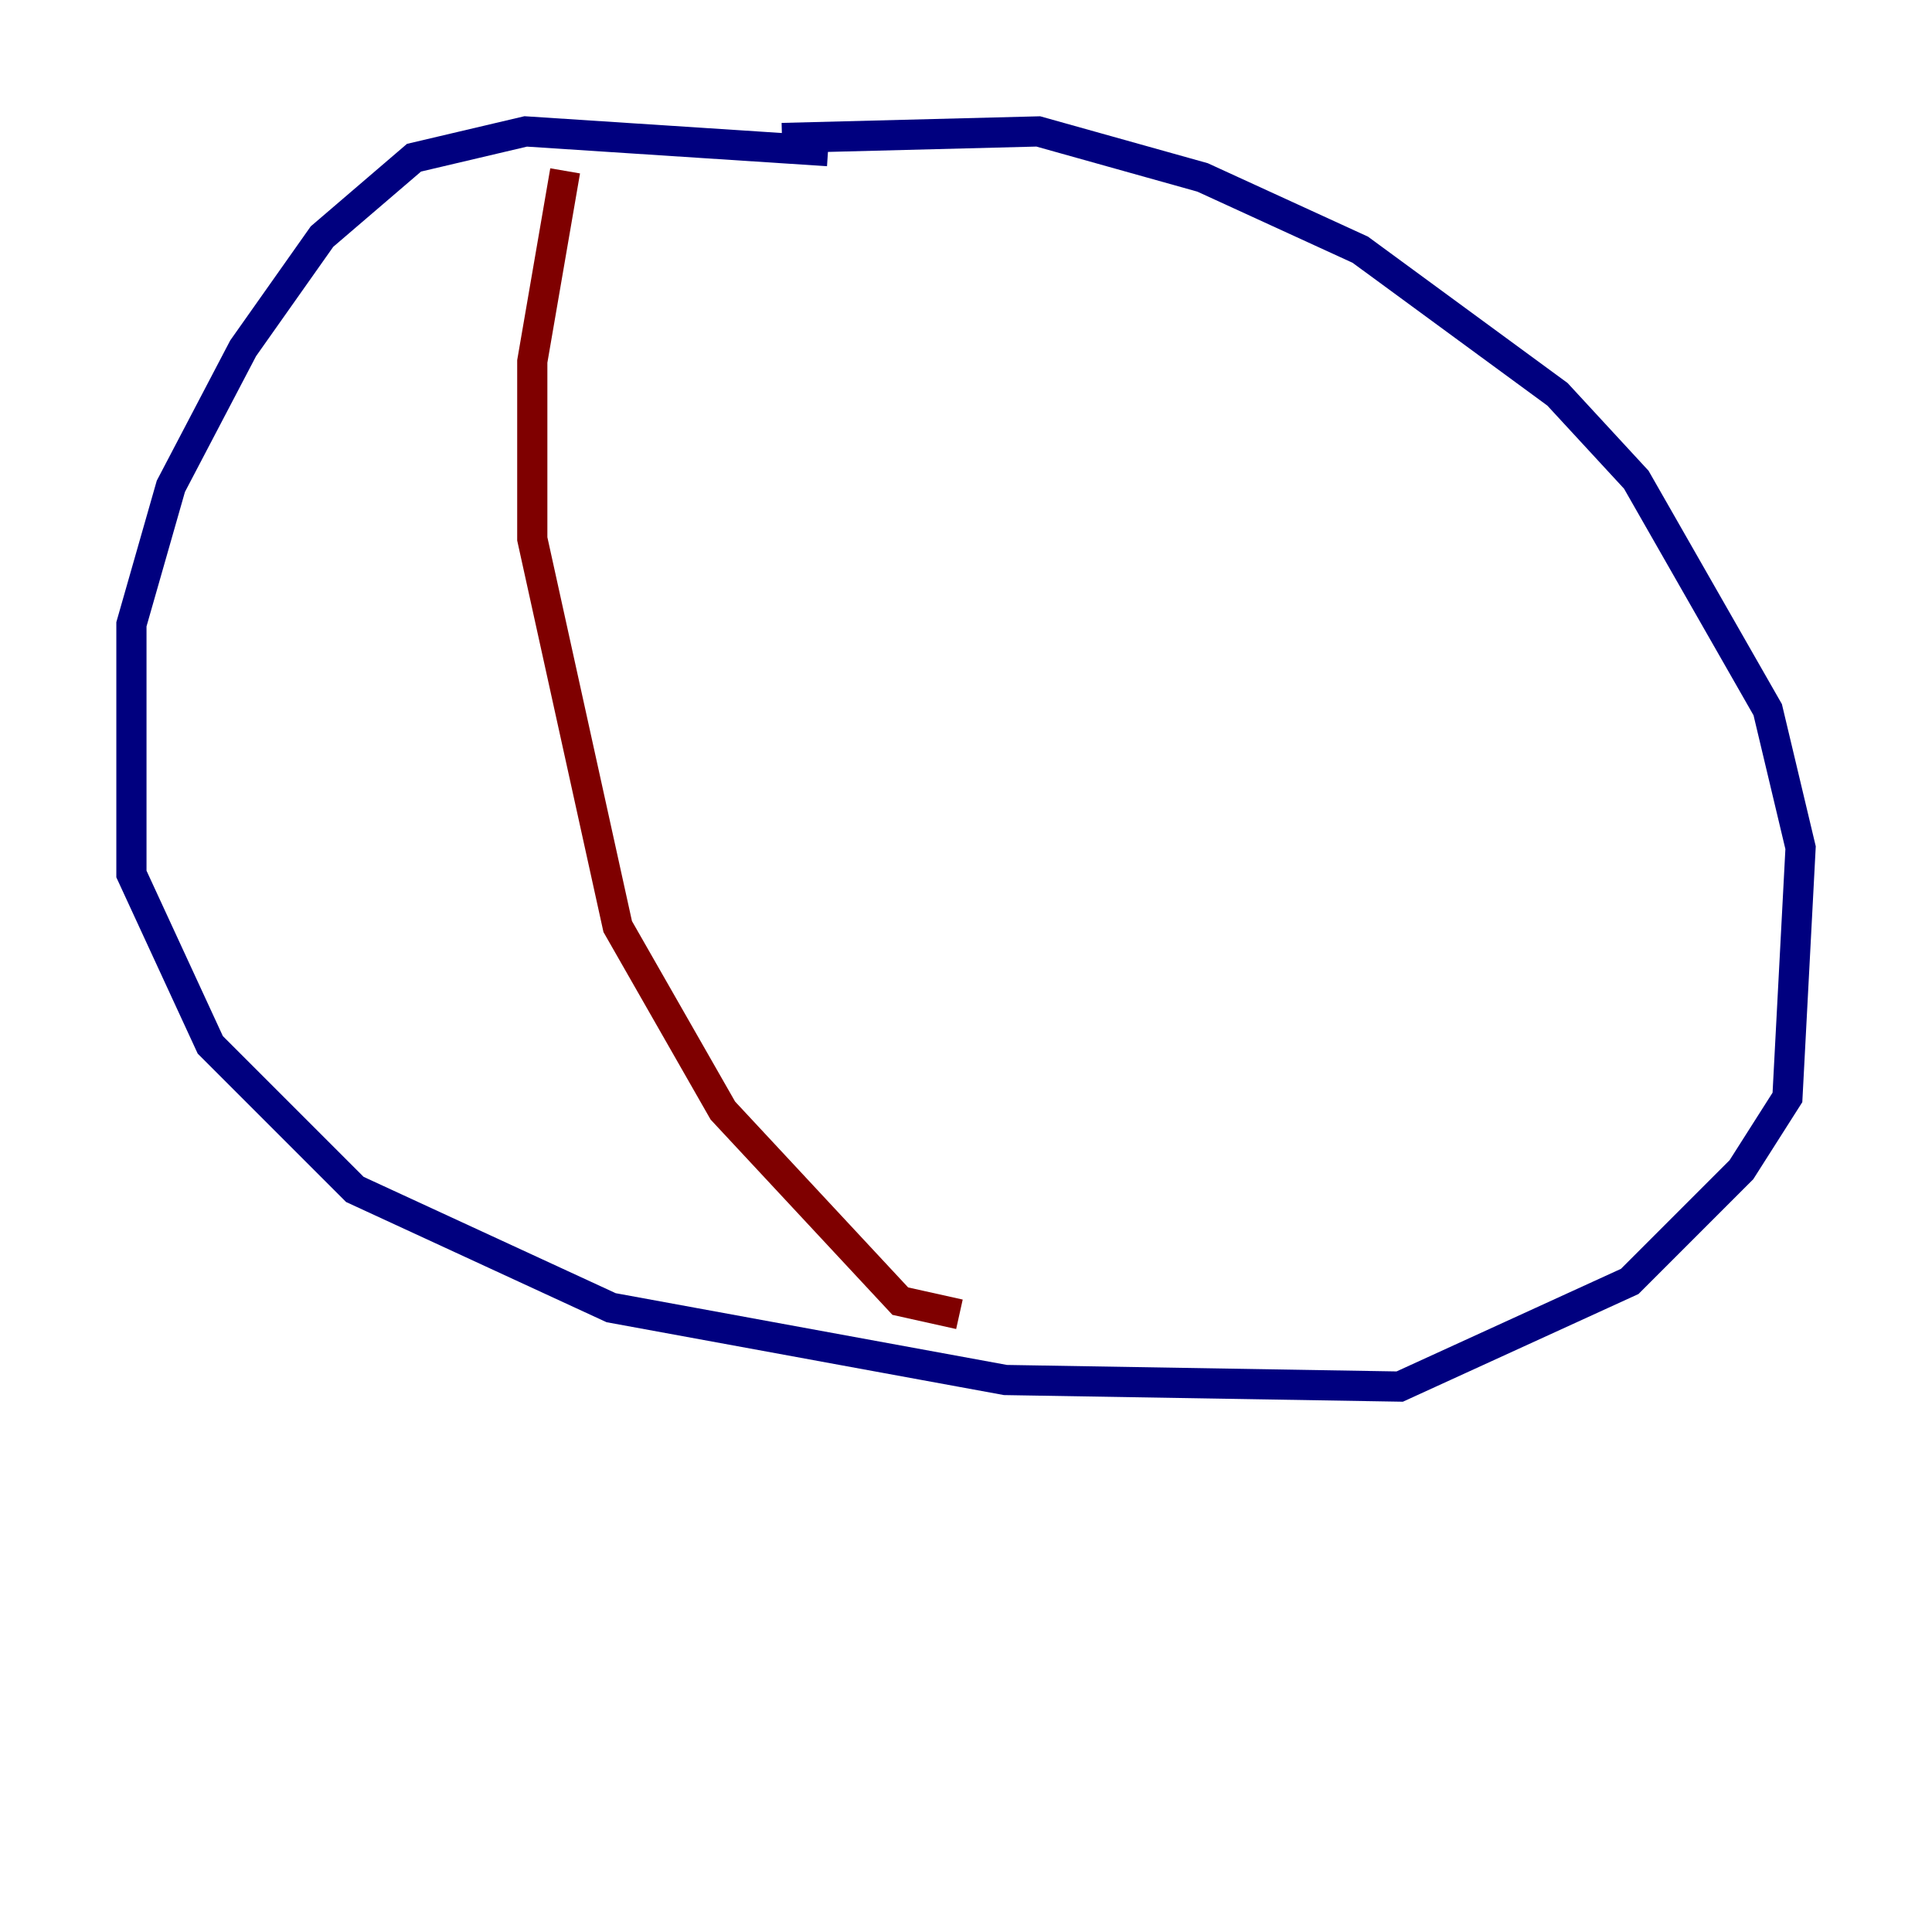 <?xml version="1.0" encoding="utf-8" ?>
<svg baseProfile="tiny" height="128" version="1.2" viewBox="0,0,128,128" width="128" xmlns="http://www.w3.org/2000/svg" xmlns:ev="http://www.w3.org/2001/xml-events" xmlns:xlink="http://www.w3.org/1999/xlink"><defs /><polyline fill="none" points="54.857,10.014 34.83,8.707 27.429,10.449 21.333,15.674 16.109,23.075 11.32,32.218 8.707,41.361 8.707,57.905 13.932,69.225 23.51,78.803 40.49,86.639 66.612,91.429 92.735,91.864 107.973,84.898 115.374,77.497 118.422,72.707 119.293,56.163 117.116,47.02 108.408,31.782 103.184,26.122 90.122,16.544 79.674,11.755 68.789,8.707 51.809,9.143" stroke="#00007f" stroke-width="2" /><polyline fill="none" points="37.442,11.32 35.265,23.946 35.265,35.701 40.925,61.388 47.891,73.578 59.646,86.204 63.565,87.075" stroke="#7f0000" stroke-width="2" /></svg>
